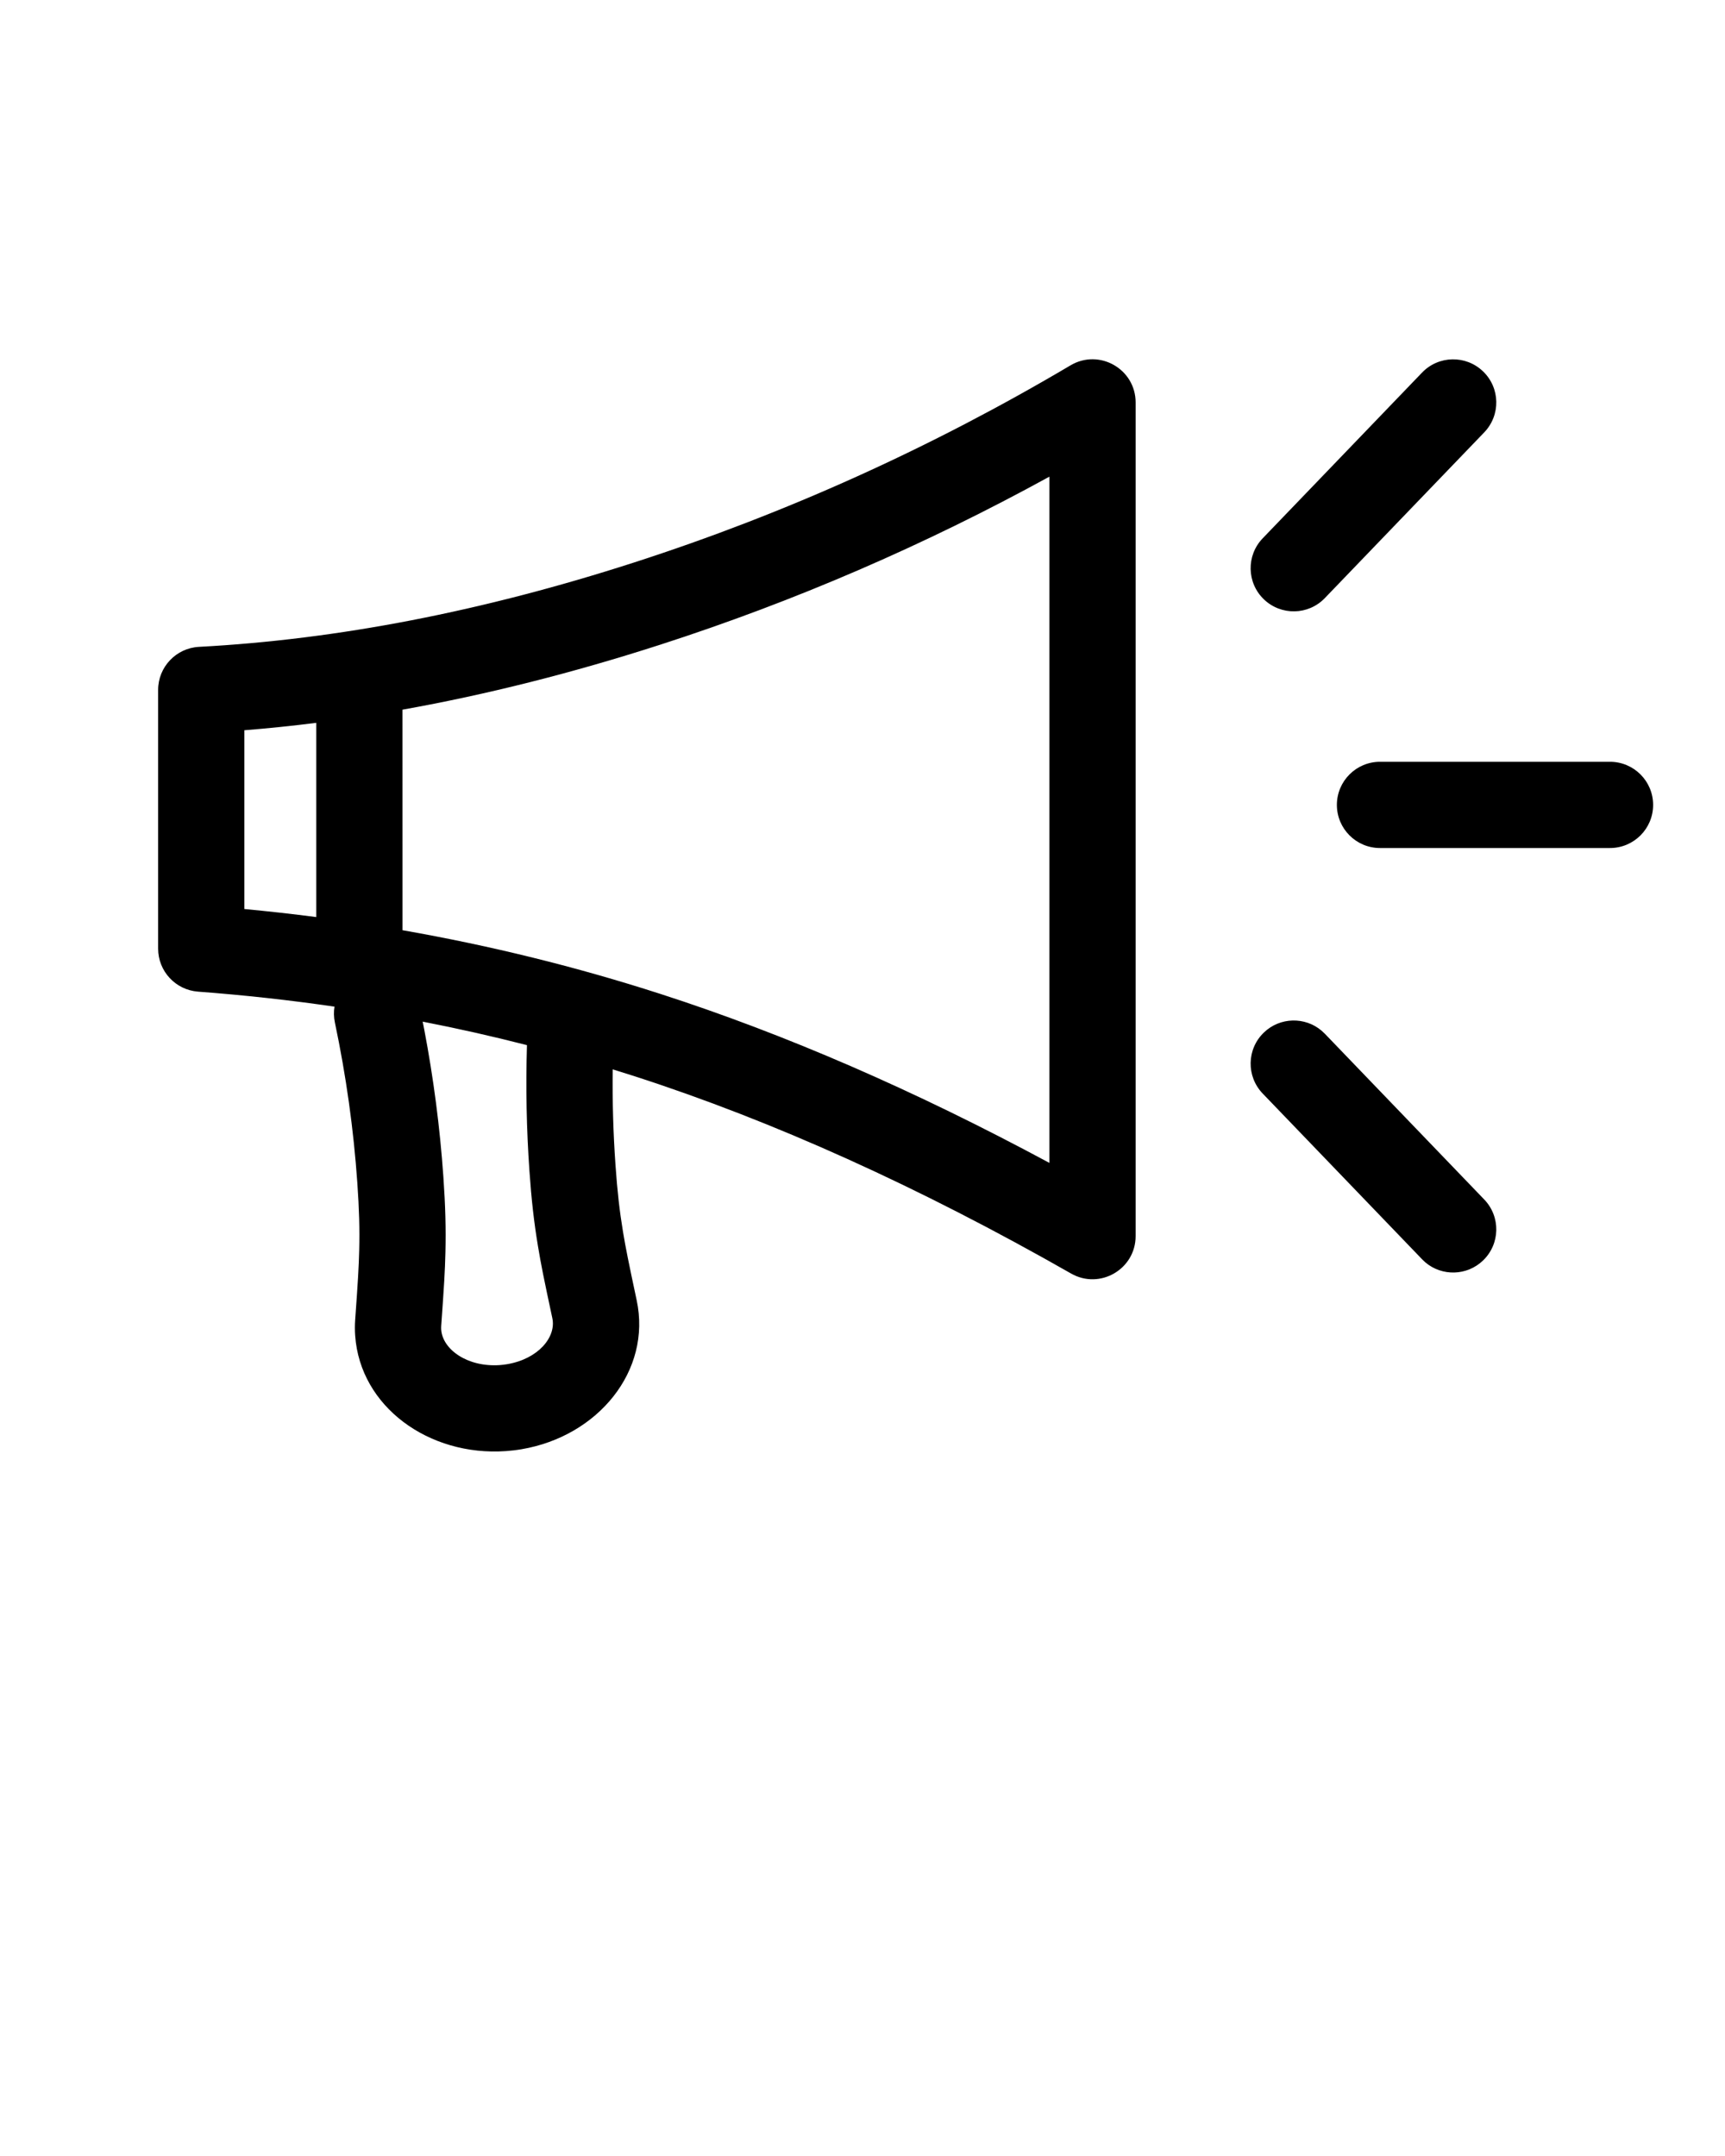 <svg xmlns="http://www.w3.org/2000/svg" xmlns:xlink="http://www.w3.org/1999/xlink" viewBox="0 0 60 75" version="1.1" x="0px" y="0px"><title>Icon / blue / claim</title><desc>Created with Sketch.</desc><g stroke-width="1" fill-rule="evenodd"><path d="M39.5,14 L39.5,43 C39.5,44.151 38.257,44.873 37.257,44.303 C31.96,41.282 26.887,38.991 22.039,37.428 L21.312,37.2 C21.298,38.311 21.33,39.418 21.408,40.523 C21.471,41.437 21.551,42.133 21.669,42.847 C21.768,43.44 21.86,43.894 22.145,45.23 C22.671,47.687 20.8,49.963 18.141,50.414 C17.96,50.445 17.777,50.466 17.593,50.479 C14.922,50.666 12.527,48.938 12.354,46.463 C12.341,46.281 12.341,46.097 12.354,45.914 C12.451,44.553 12.479,44.09 12.494,43.489 C12.512,42.765 12.493,42.064 12.429,41.151 C12.299,39.281 12.038,37.42 11.648,35.568 C11.609,35.381 11.606,35.195 11.635,35.018 C10.073,34.79 8.491,34.616 6.888,34.496 C6.105,34.437 5.5,33.785 5.5,33 L5.5,24 C5.5,23.203 6.124,22.545 6.92,22.502 C11.737,22.246 16.776,21.27 22.039,19.572 C27.316,17.87 32.381,15.583 37.236,12.709 C38.236,12.117 39.5,12.838 39.5,14 Z M14.698,35.522 L14.754,35.801 C15.079,37.507 15.302,39.221 15.422,40.941 C15.492,41.946 15.513,42.741 15.493,43.563 C15.477,44.228 15.447,44.717 15.346,46.127 C15.343,46.17 15.343,46.212 15.346,46.254 C15.395,46.943 16.257,47.565 17.384,47.487 C17.469,47.481 17.555,47.47 17.639,47.456 C18.726,47.272 19.351,46.511 19.212,45.857 C18.916,44.474 18.818,43.994 18.71,43.338 C18.575,42.527 18.485,41.737 18.415,40.732 C18.313,39.279 18.285,37.82 18.329,36.357 C17.134,36.05 15.925,35.778 14.703,35.54 L14.698,35.522 Z M45.969,35.855 L46.081,35.96 L51.626,41.727 C52.2,42.324 52.182,43.274 51.584,43.848 C51.025,44.386 50.155,44.404 49.575,43.912 L49.464,43.806 L43.919,38.04 C43.345,37.442 43.363,36.493 43.96,35.919 C44.52,35.38 45.39,35.363 45.969,35.855 Z M36.5,16.582 C32.148,18.971 27.634,20.92 22.961,22.428 C19.909,23.412 16.923,24.165 14,24.687 L14.001,32.359 C17.06,32.895 20.047,33.632 22.961,34.572 C27.319,35.978 31.832,37.939 36.5,40.453 L36.5,16.582 Z M11.001,25.145 C10.162,25.251 9.328,25.337 8.5,25.403 L8.5,31.622 C9.339,31.701 10.173,31.794 11.001,31.902 L11.001,25.145 Z M56,26.5 C56.828,26.5 57.5,27.172 57.5,28 C57.5,28.828 56.828,29.5 56,29.5 L48,29.5 C47.172,29.5 46.5,28.828 46.5,28 C46.5,27.172 47.172,26.5 48,26.5 L56,26.5 Z M51.584,12.919 C52.182,13.493 52.2,14.442 51.626,15.04 L46.081,20.806 C45.507,21.404 44.558,21.422 43.96,20.848 C43.363,20.274 43.345,19.324 43.919,18.727 L49.464,12.96 C50.038,12.363 50.987,12.345 51.584,12.919 Z" fill-rule="nonzero"/></g></svg>